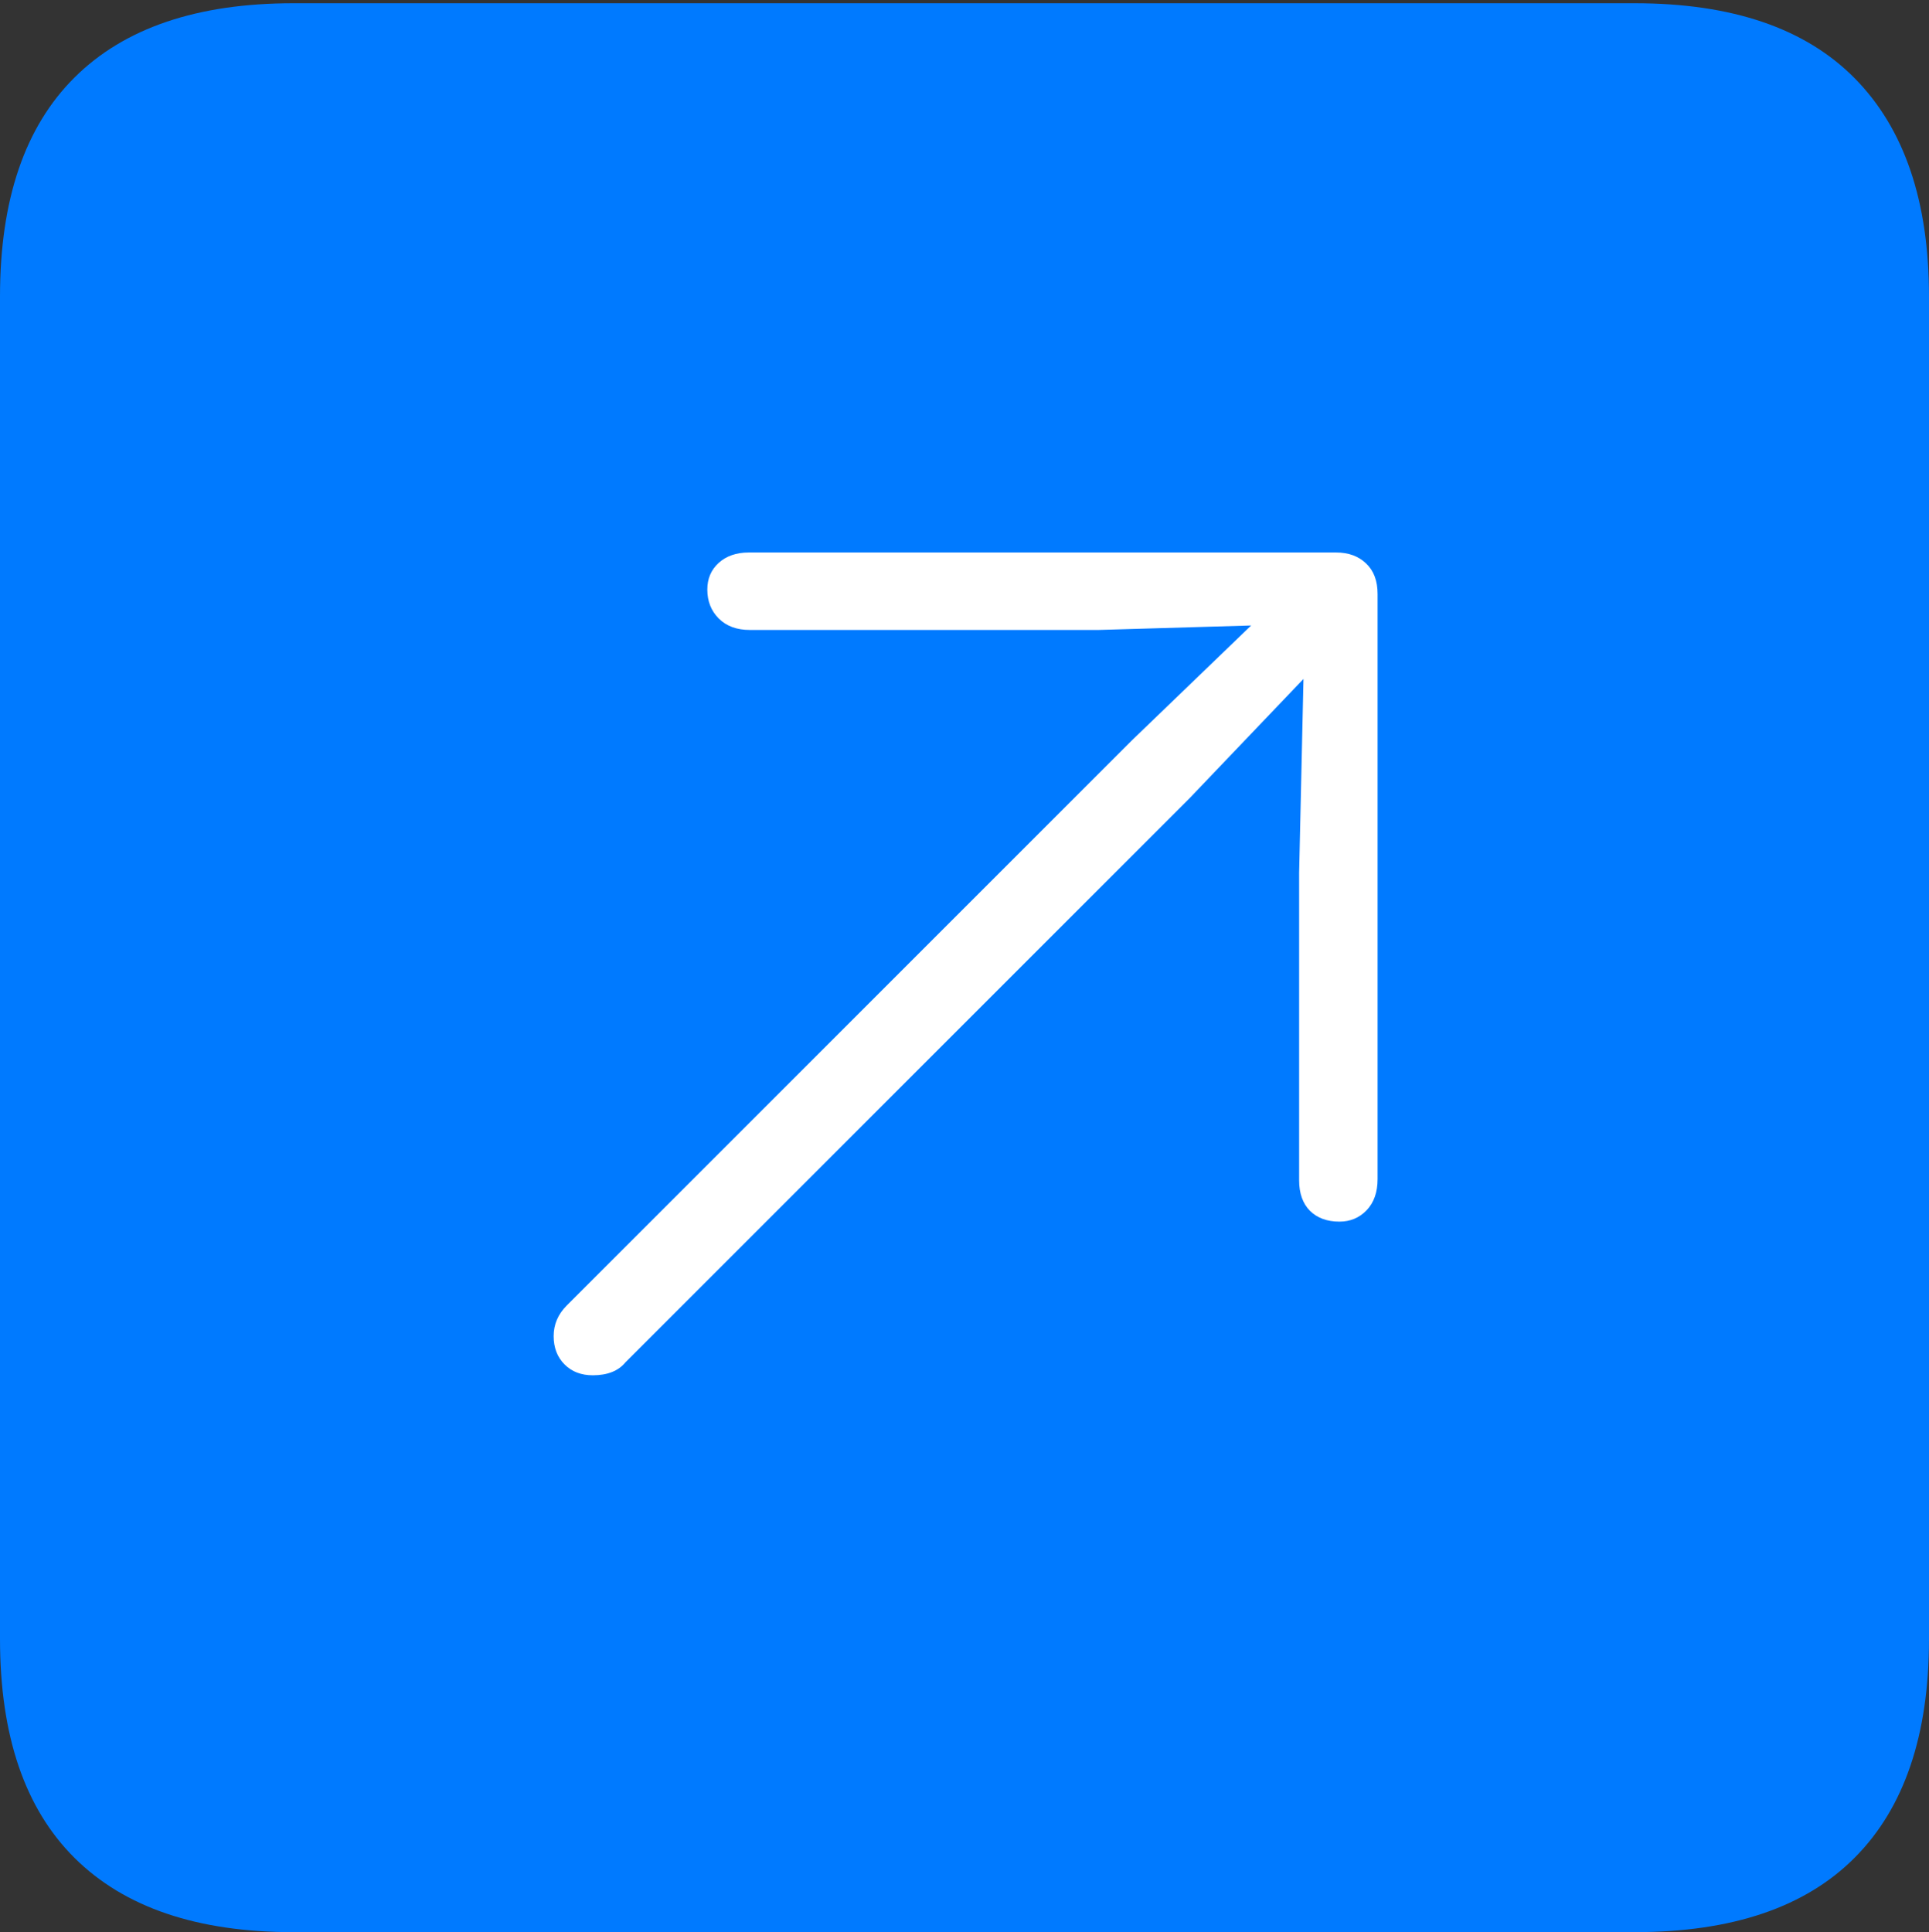 <?xml version="1.0" encoding="UTF-8"?>
<!--Generator: Apple Native CoreSVG 175-->
<!DOCTYPE svg
PUBLIC "-//W3C//DTD SVG 1.1//EN"
       "http://www.w3.org/Graphics/SVG/1.1/DTD/svg11.dtd">
<svg version="1.1" xmlns="http://www.w3.org/2000/svg" xmlns:xlink="http://www.w3.org/1999/xlink" width="17.285" height="17.314">
 <rect width="100%" height="100%" fill="#333333" stroke="none"/>
 <g>
  <rect height="17.314" opacity="0" width="17.285" x="0" y="0"/>
  <path d="M2.627 17.314L14.648 17.314Q15.957 17.314 16.621 16.645Q17.285 15.977 17.285 14.688L17.285 2.656Q17.285 1.377 16.621 0.703Q15.957 0.029 14.648 0.029L2.627 0.029Q1.338 0.029 0.669 0.693Q0 1.357 0 2.656L0 14.688Q0 15.986 0.669 16.65Q1.338 17.314 2.627 17.314Z" fill="#007aff"/>
  <path d="M12.002 10.947Q11.836 10.947 11.738 10.85Q11.641 10.752 11.641 10.576L11.641 7.822L11.68 6.084L10.664 7.148L5.605 12.207Q5.557 12.266 5.483 12.295Q5.41 12.324 5.312 12.324Q5.156 12.324 5.059 12.227Q4.961 12.129 4.961 11.973Q4.961 11.816 5.078 11.699L10.146 6.631L11.211 5.605L9.844 5.645L6.719 5.645Q6.543 5.645 6.44 5.542Q6.338 5.439 6.338 5.283Q6.338 5.137 6.44 5.044Q6.543 4.951 6.709 4.951L11.973 4.951Q12.139 4.951 12.241 5.049Q12.344 5.146 12.344 5.322L12.344 10.566Q12.344 10.742 12.246 10.845Q12.148 10.947 12.002 10.947Z" fill="#ffffff"/>
 </g>
</svg>
